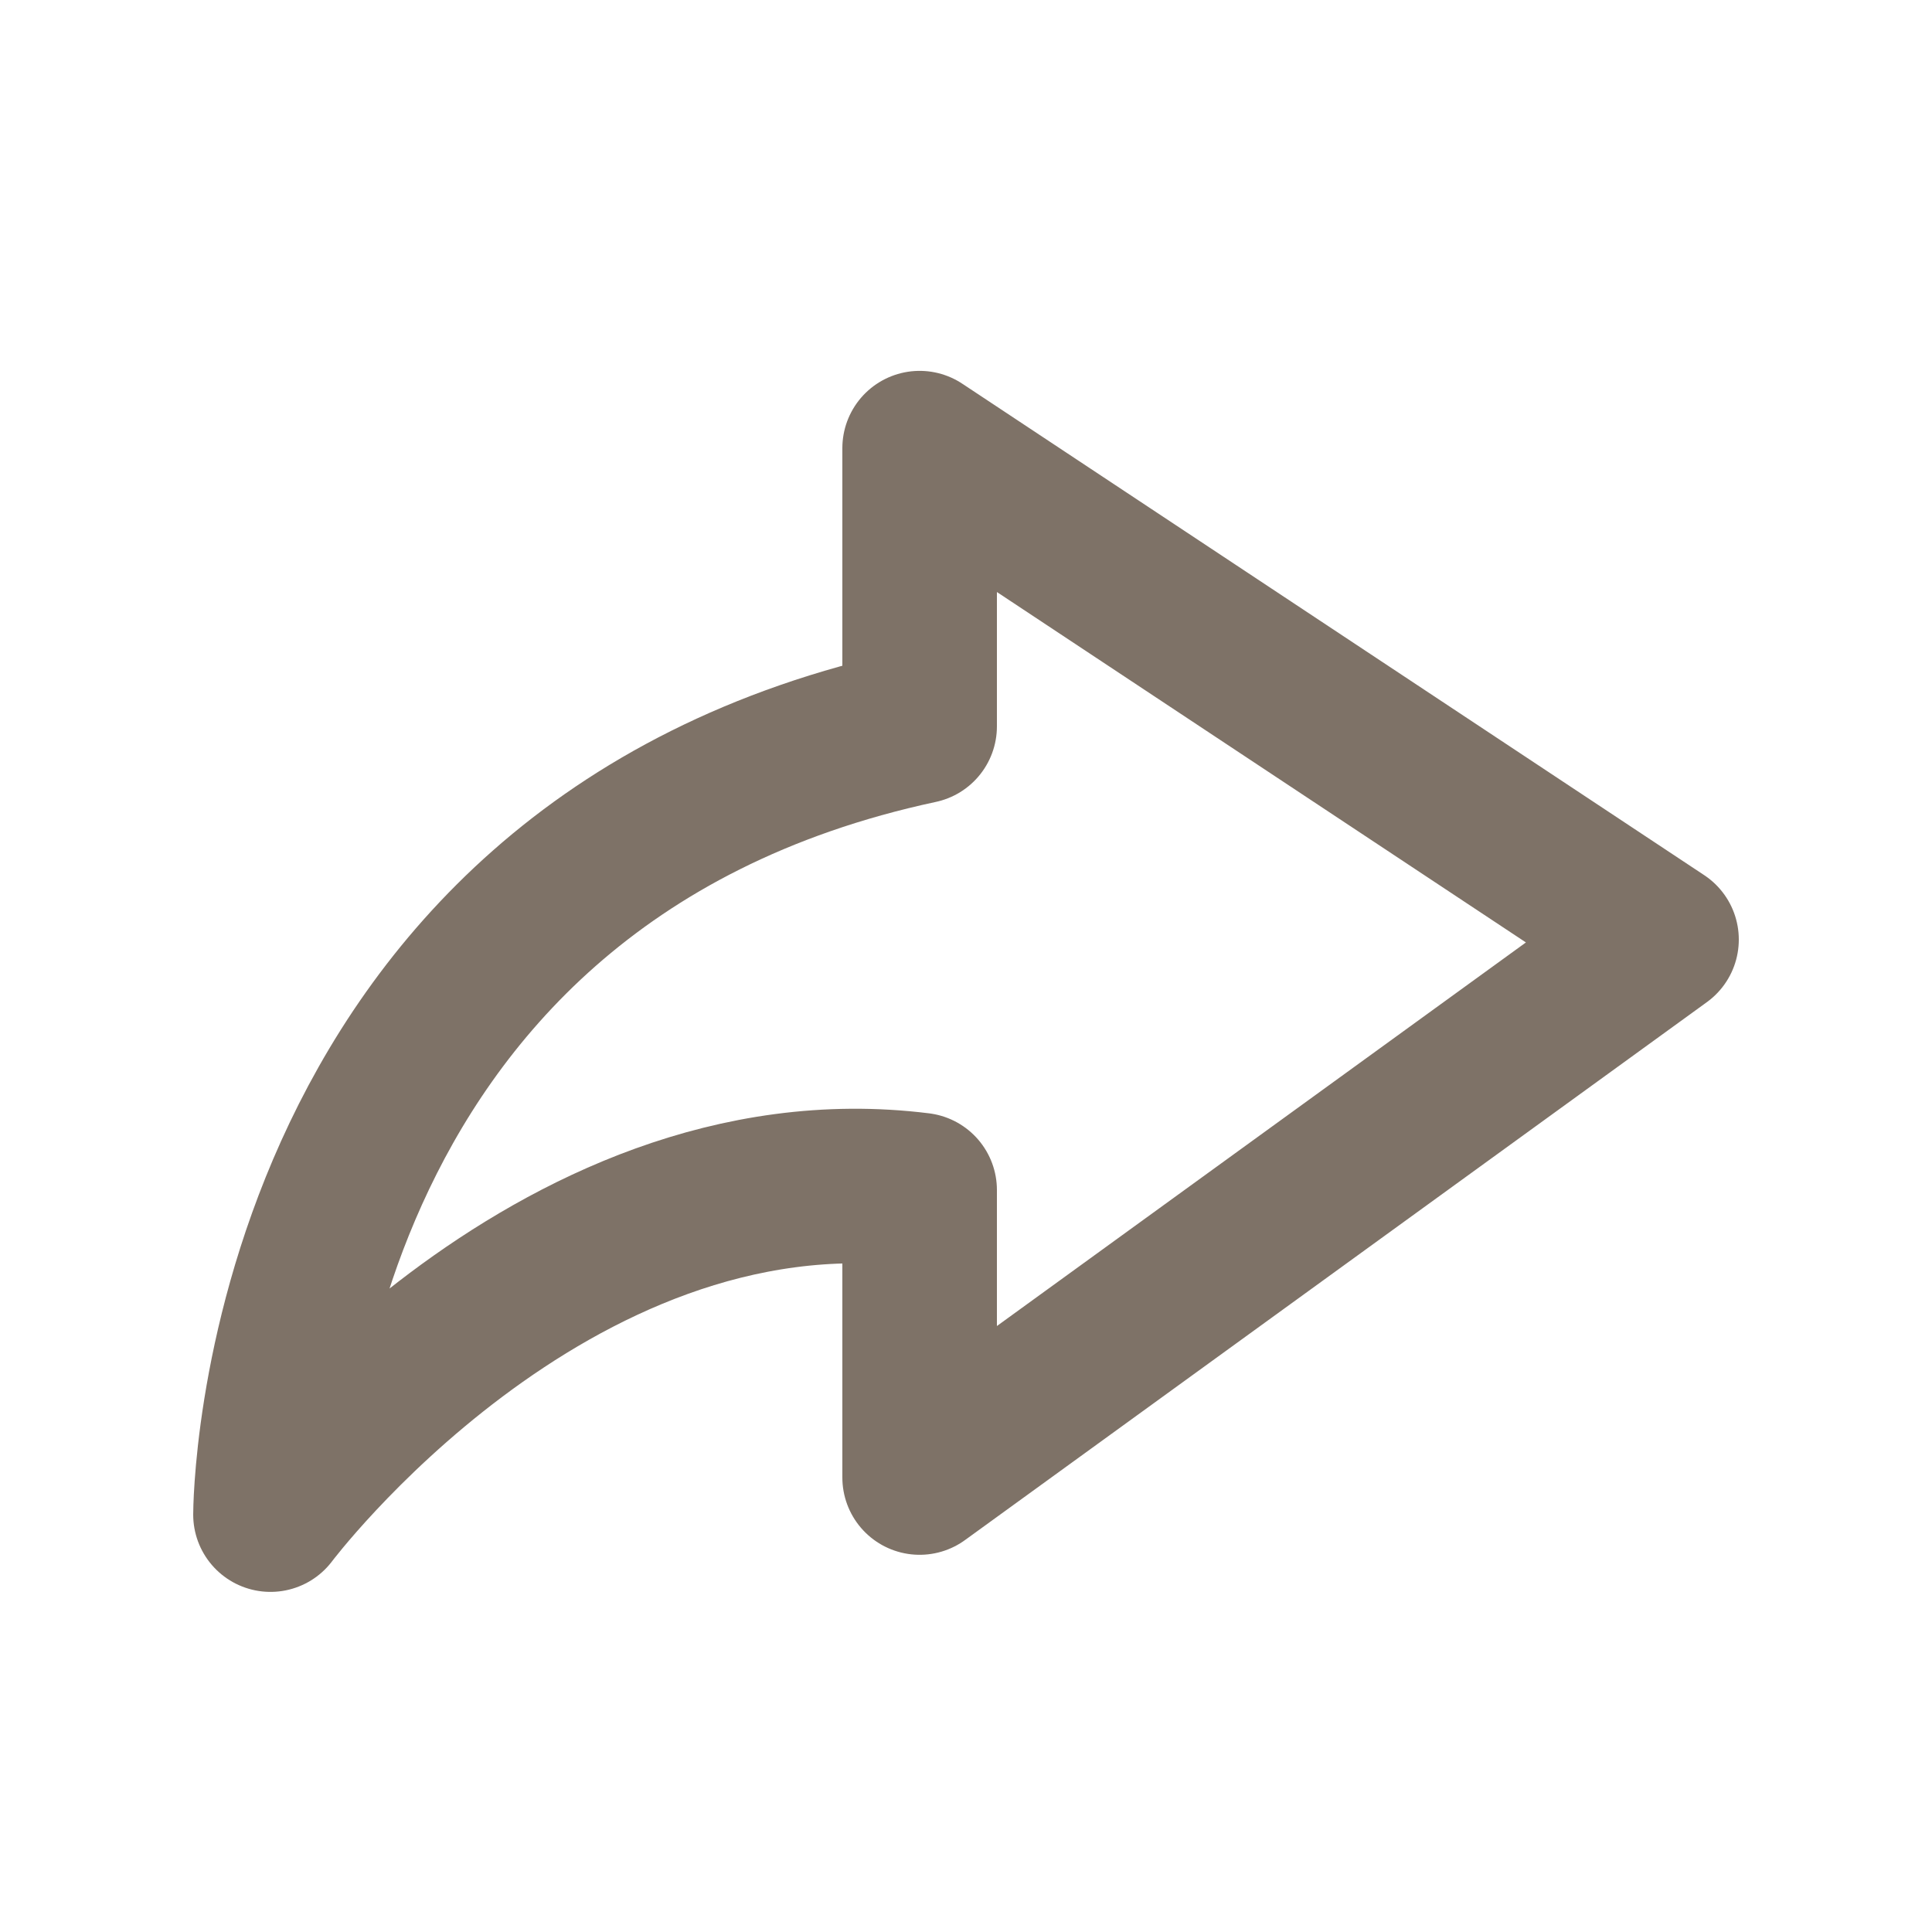 <svg width="25" height="25" viewBox="0 0 25 25" fill="none" xmlns="http://www.w3.org/2000/svg">
<path d="M21.5 12.158L11.9 5.799L11.9 9.399C3.5 11.199 3.5 19.599 3.5 19.599C3.5 19.599 7.1 14.799 11.9 15.399L11.9 19.119L21.5 12.158Z" stroke="#7E7267" stroke-width="2" stroke-linejoin="round"/>
</svg>
